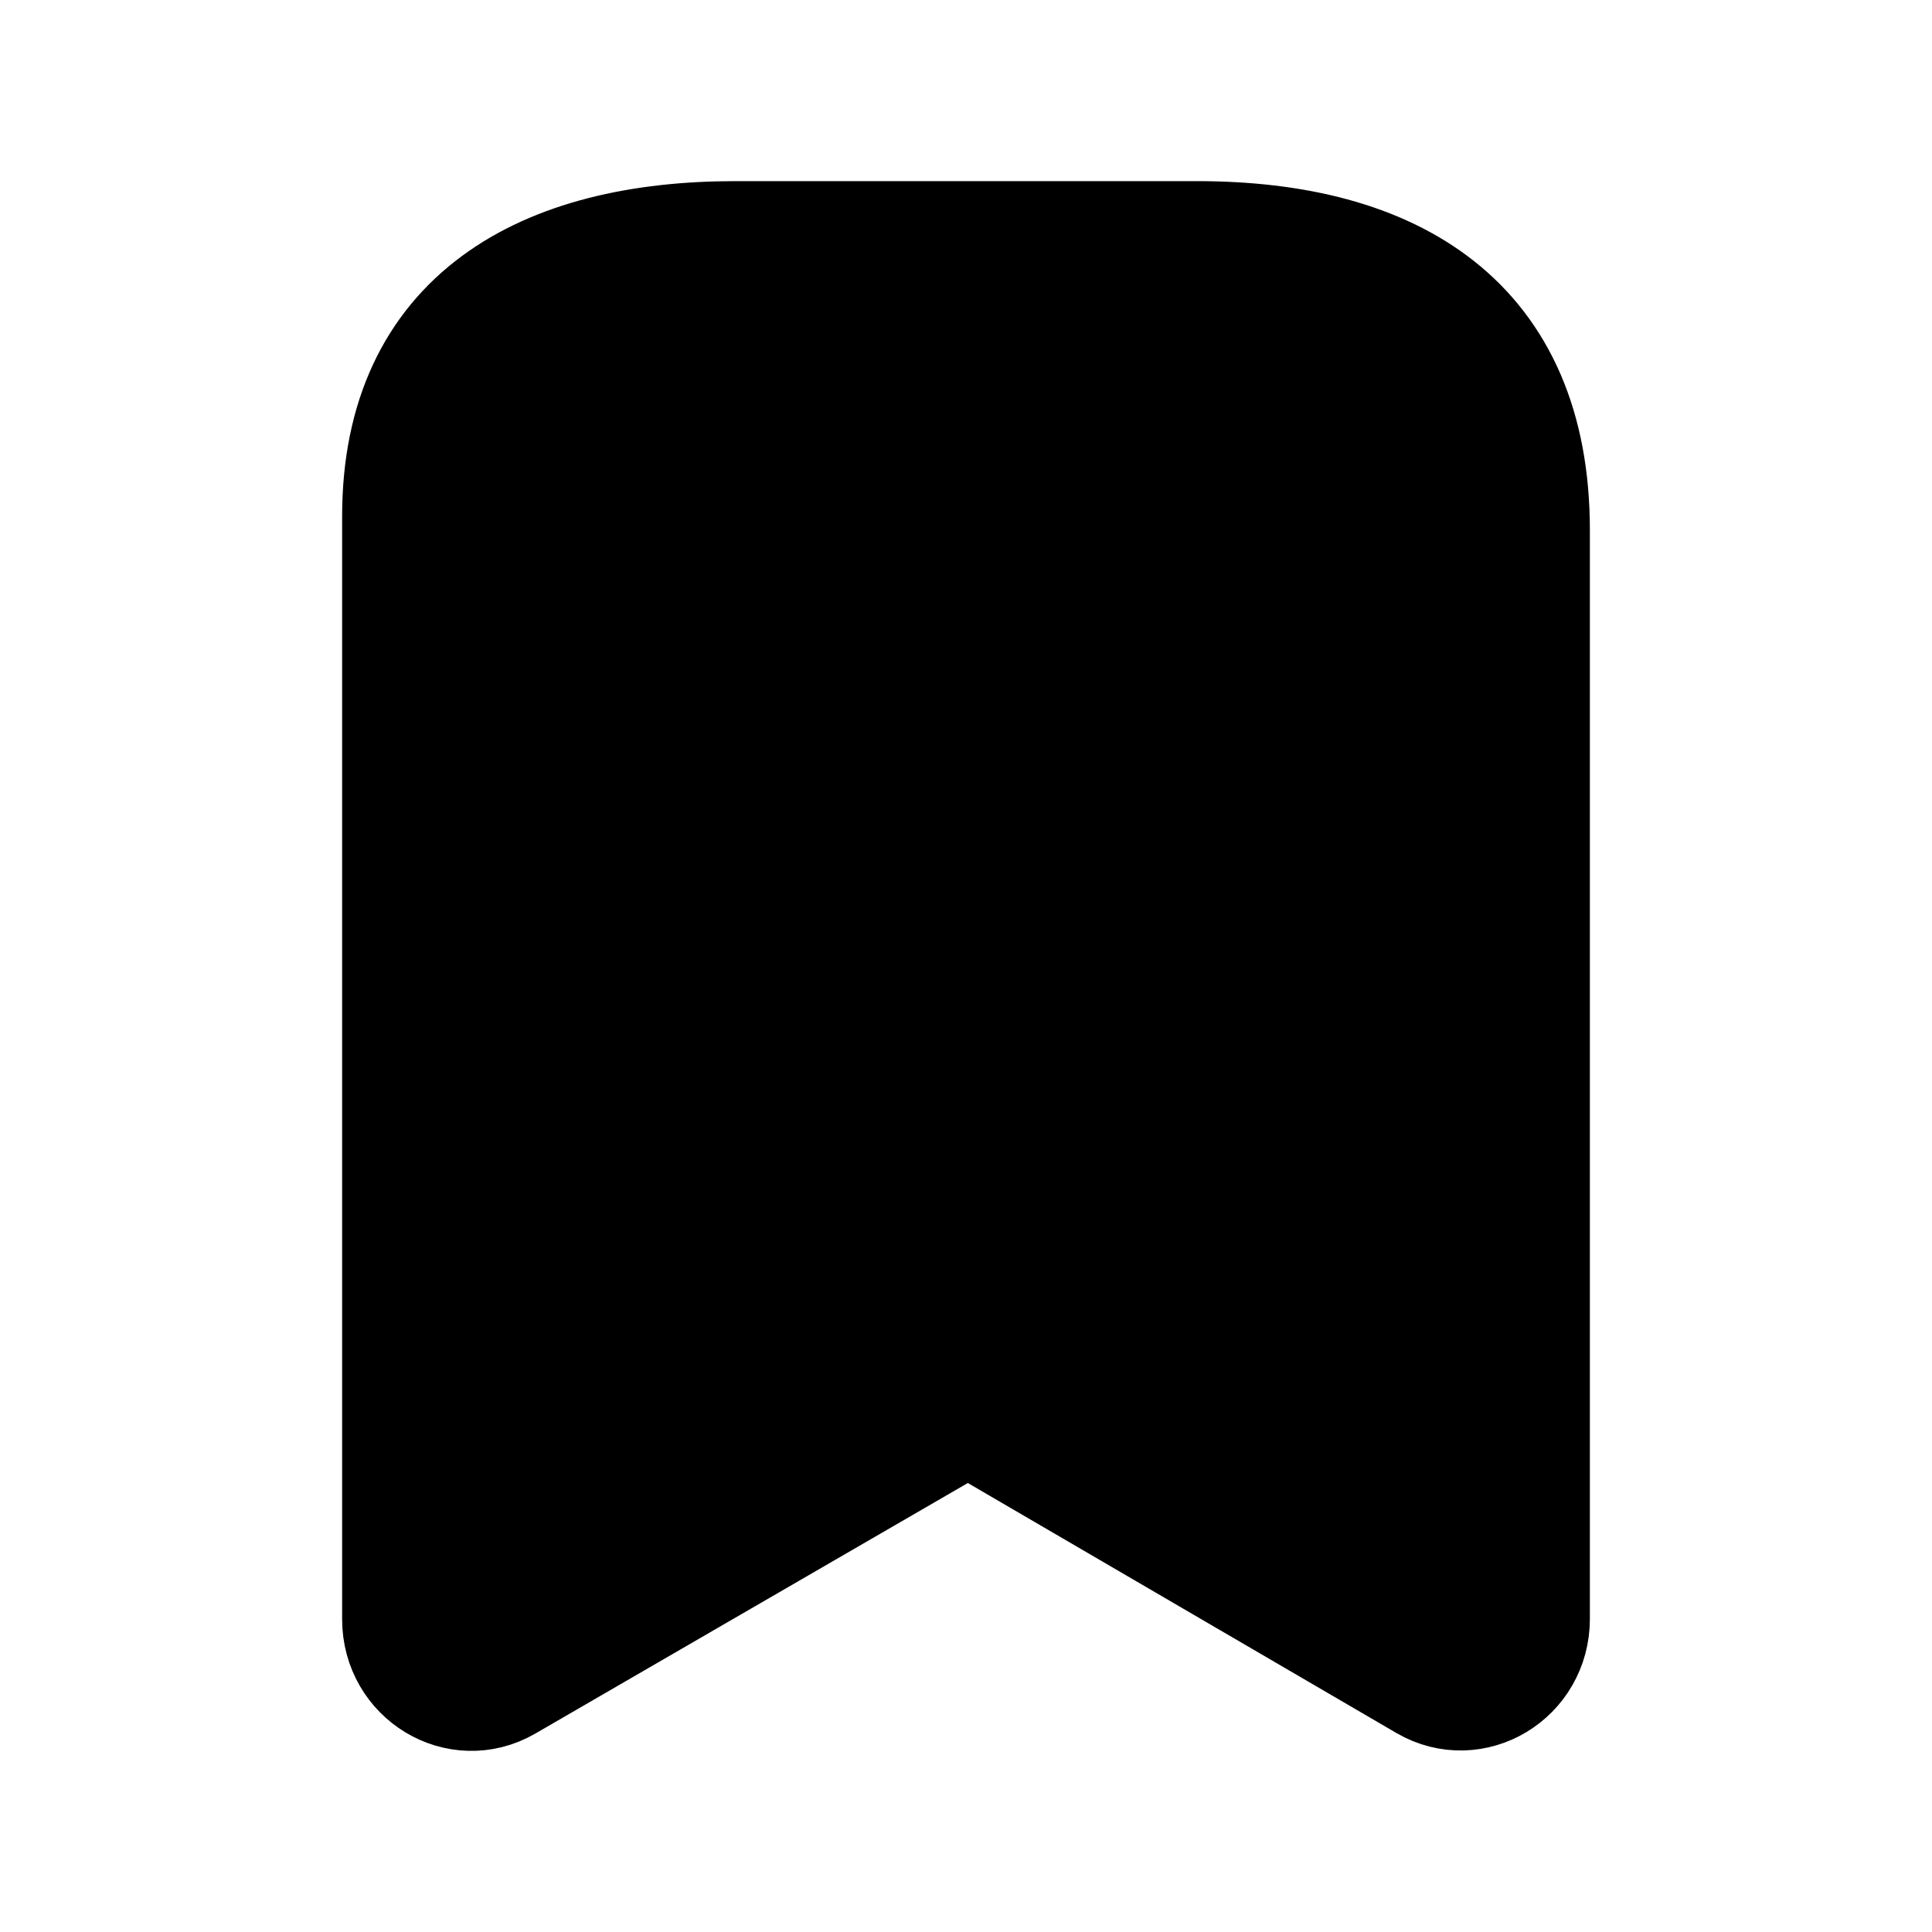 <svg width="24" height="24" viewBox="0 0 24 24" fill="currentColor" xmlns="http://www.w3.org/2000/svg">
<path fill-rule="evenodd" clip-rule="evenodd" d="M19 6.586C19 4.026 17.305 3 14.866 3L9.137 3C6.772 3 5 3.956 5 6.415L5 20.115C5 20.791 5.704 21.216 6.274 20.886L12.024 17.555L17.724 20.88C18.295 21.212 19 20.787 19 20.111L19 6.586Z" stroke="currentColor" stroke-width="1.5" stroke-linecap="round" stroke-linejoin="round"/>
<path d="M8.539 9.26L15.328 9.26" stroke="currentColor" stroke-width="1.5" stroke-linecap="round" stroke-linejoin="round"/>
</svg>
